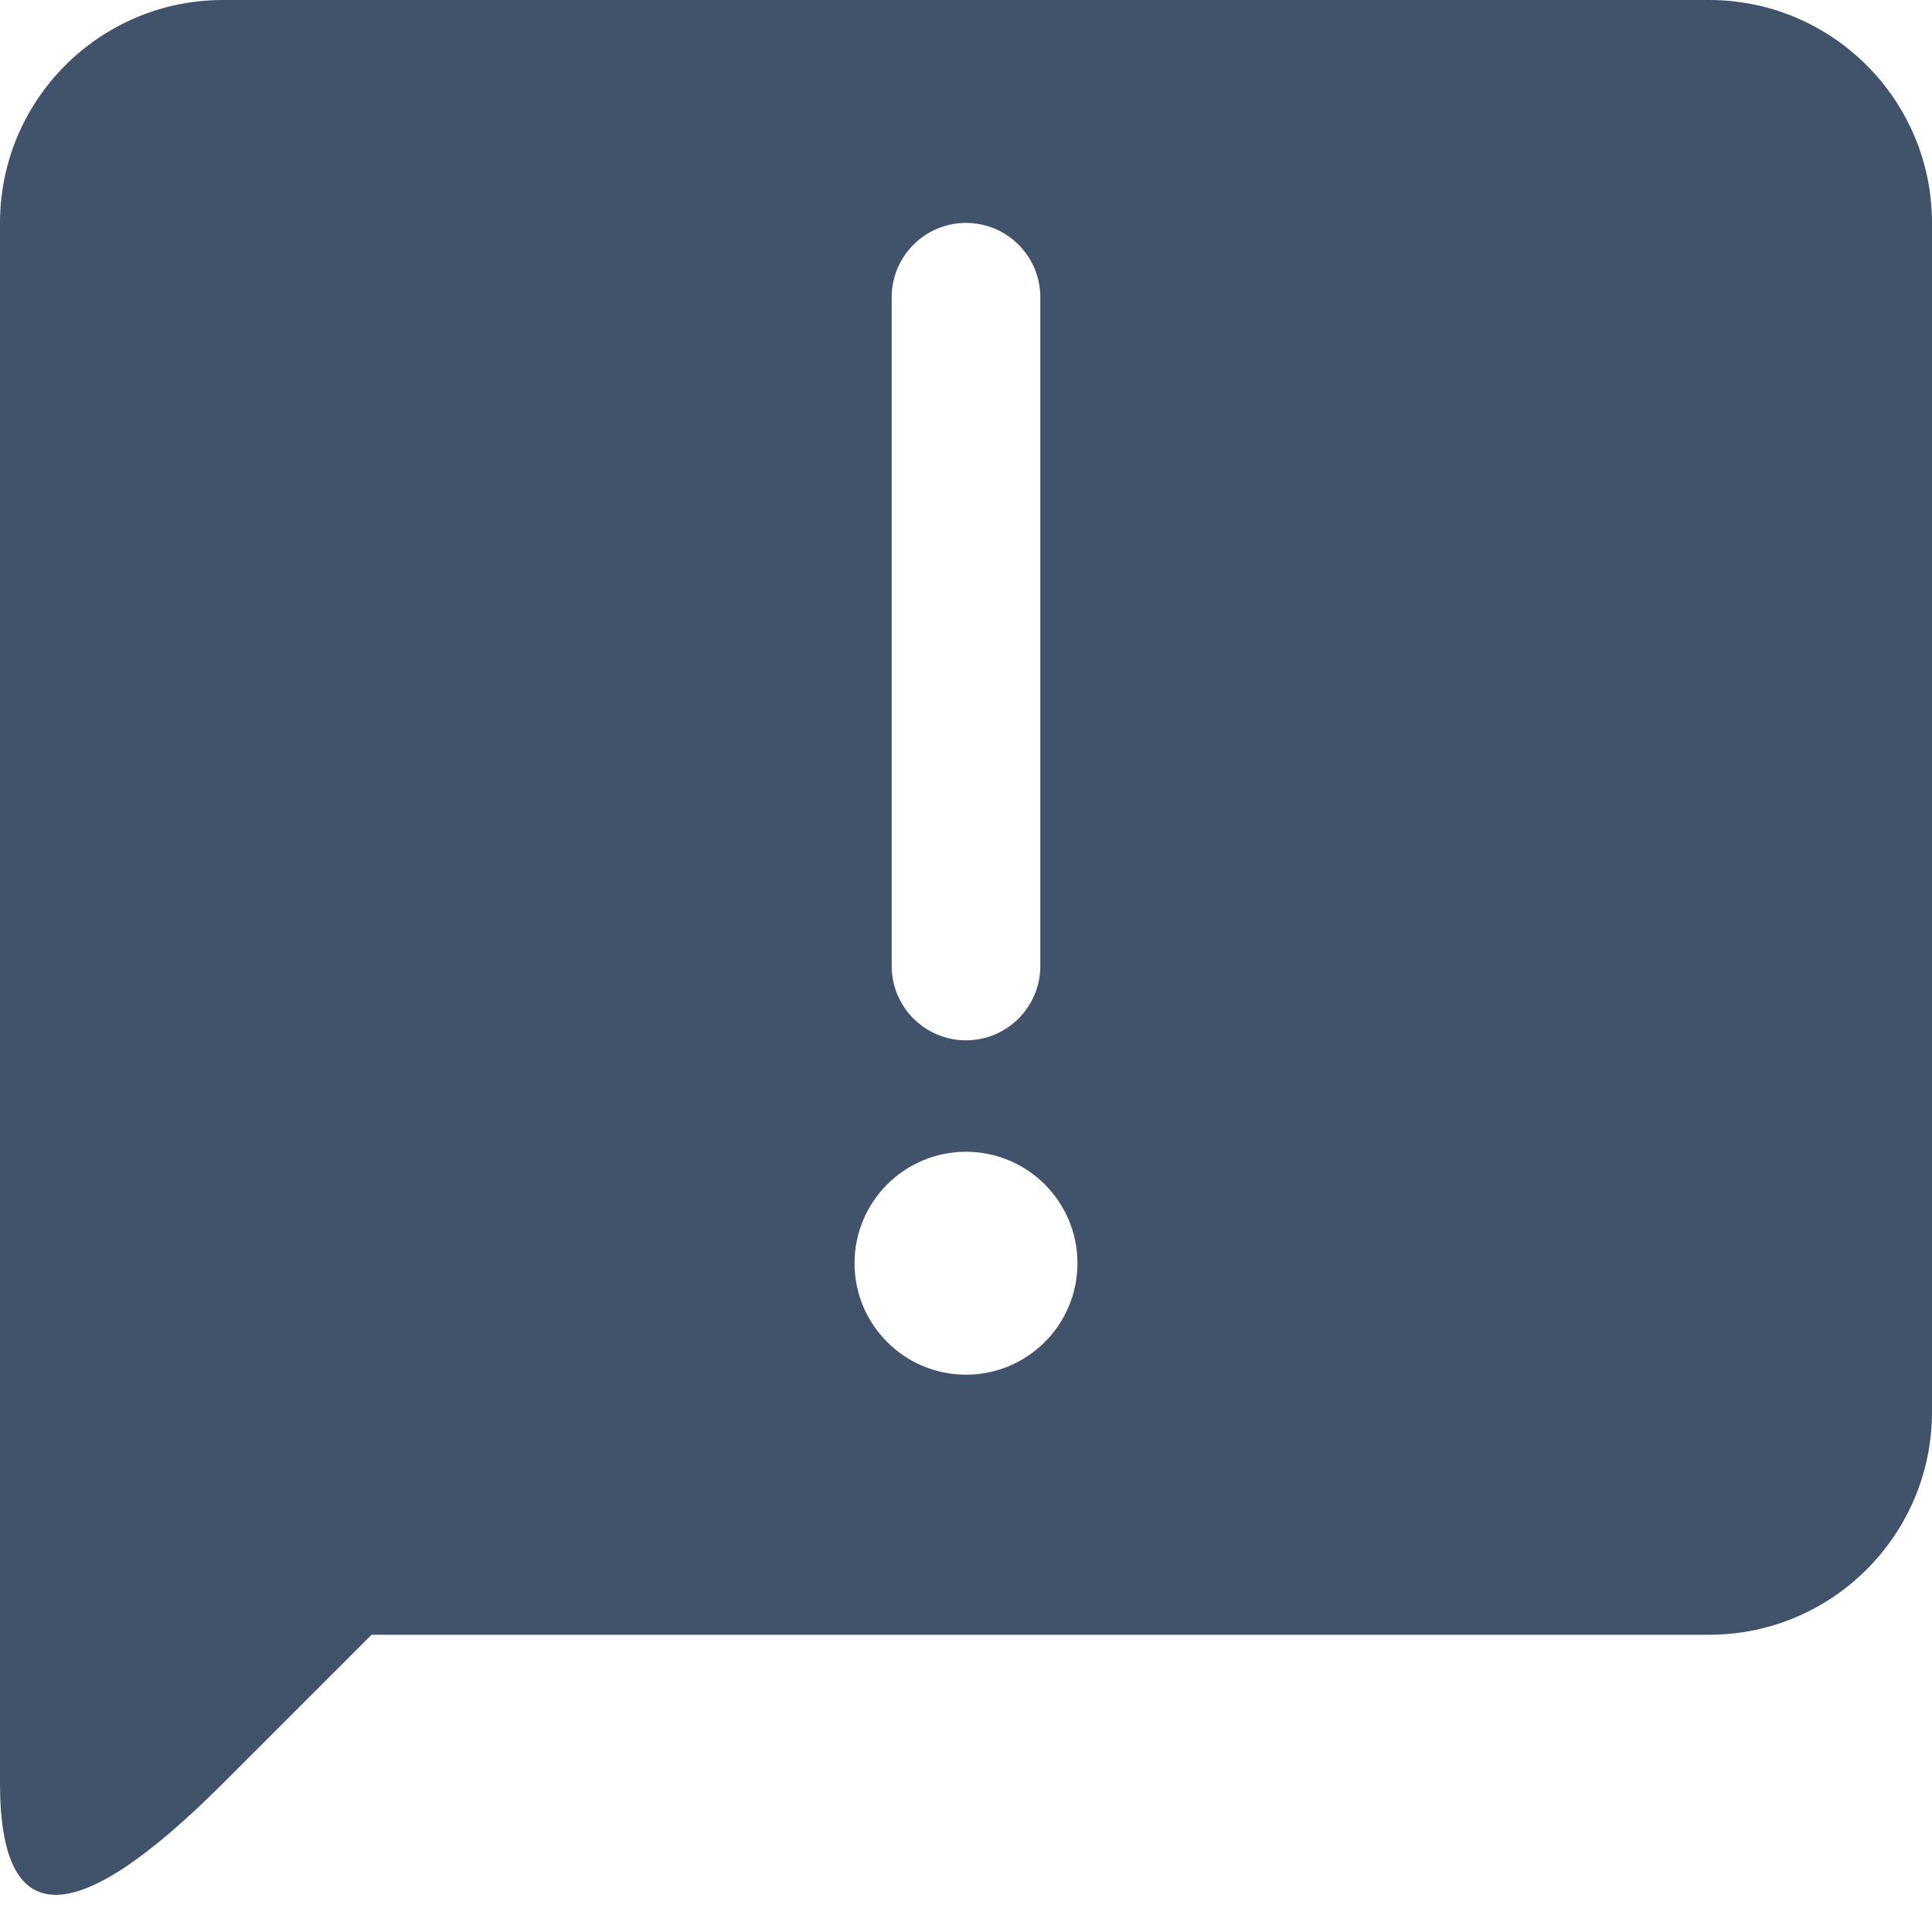 <svg width="13" height="13" viewBox="0 0 13 13" fill="none" xmlns="http://www.w3.org/2000/svg">
<path fill-rule="evenodd" clip-rule="evenodd" d="M1.5 0C0.672 0 0 0.672 0 1.5V7V9.5V12C0 13 0.5 13 1.5 12L2.5 11H11.5C12.328 11 13 10.328 13 9.5V1.5C13 0.672 12.328 0 11.5 0H1.5ZM7.25 8.5C7.25 8.914 6.914 9.25 6.5 9.25C6.086 9.25 5.75 8.914 5.75 8.5C5.75 8.086 6.086 7.75 6.5 7.75C6.914 7.75 7.25 8.086 7.25 8.5ZM6.5 1.5C6.224 1.5 6 1.724 6 2V6.5C6 6.776 6.224 7 6.5 7C6.776 7 7 6.776 7 6.5V2C7 1.724 6.776 1.5 6.5 1.5Z" fill="#41536B"/>
</svg>
